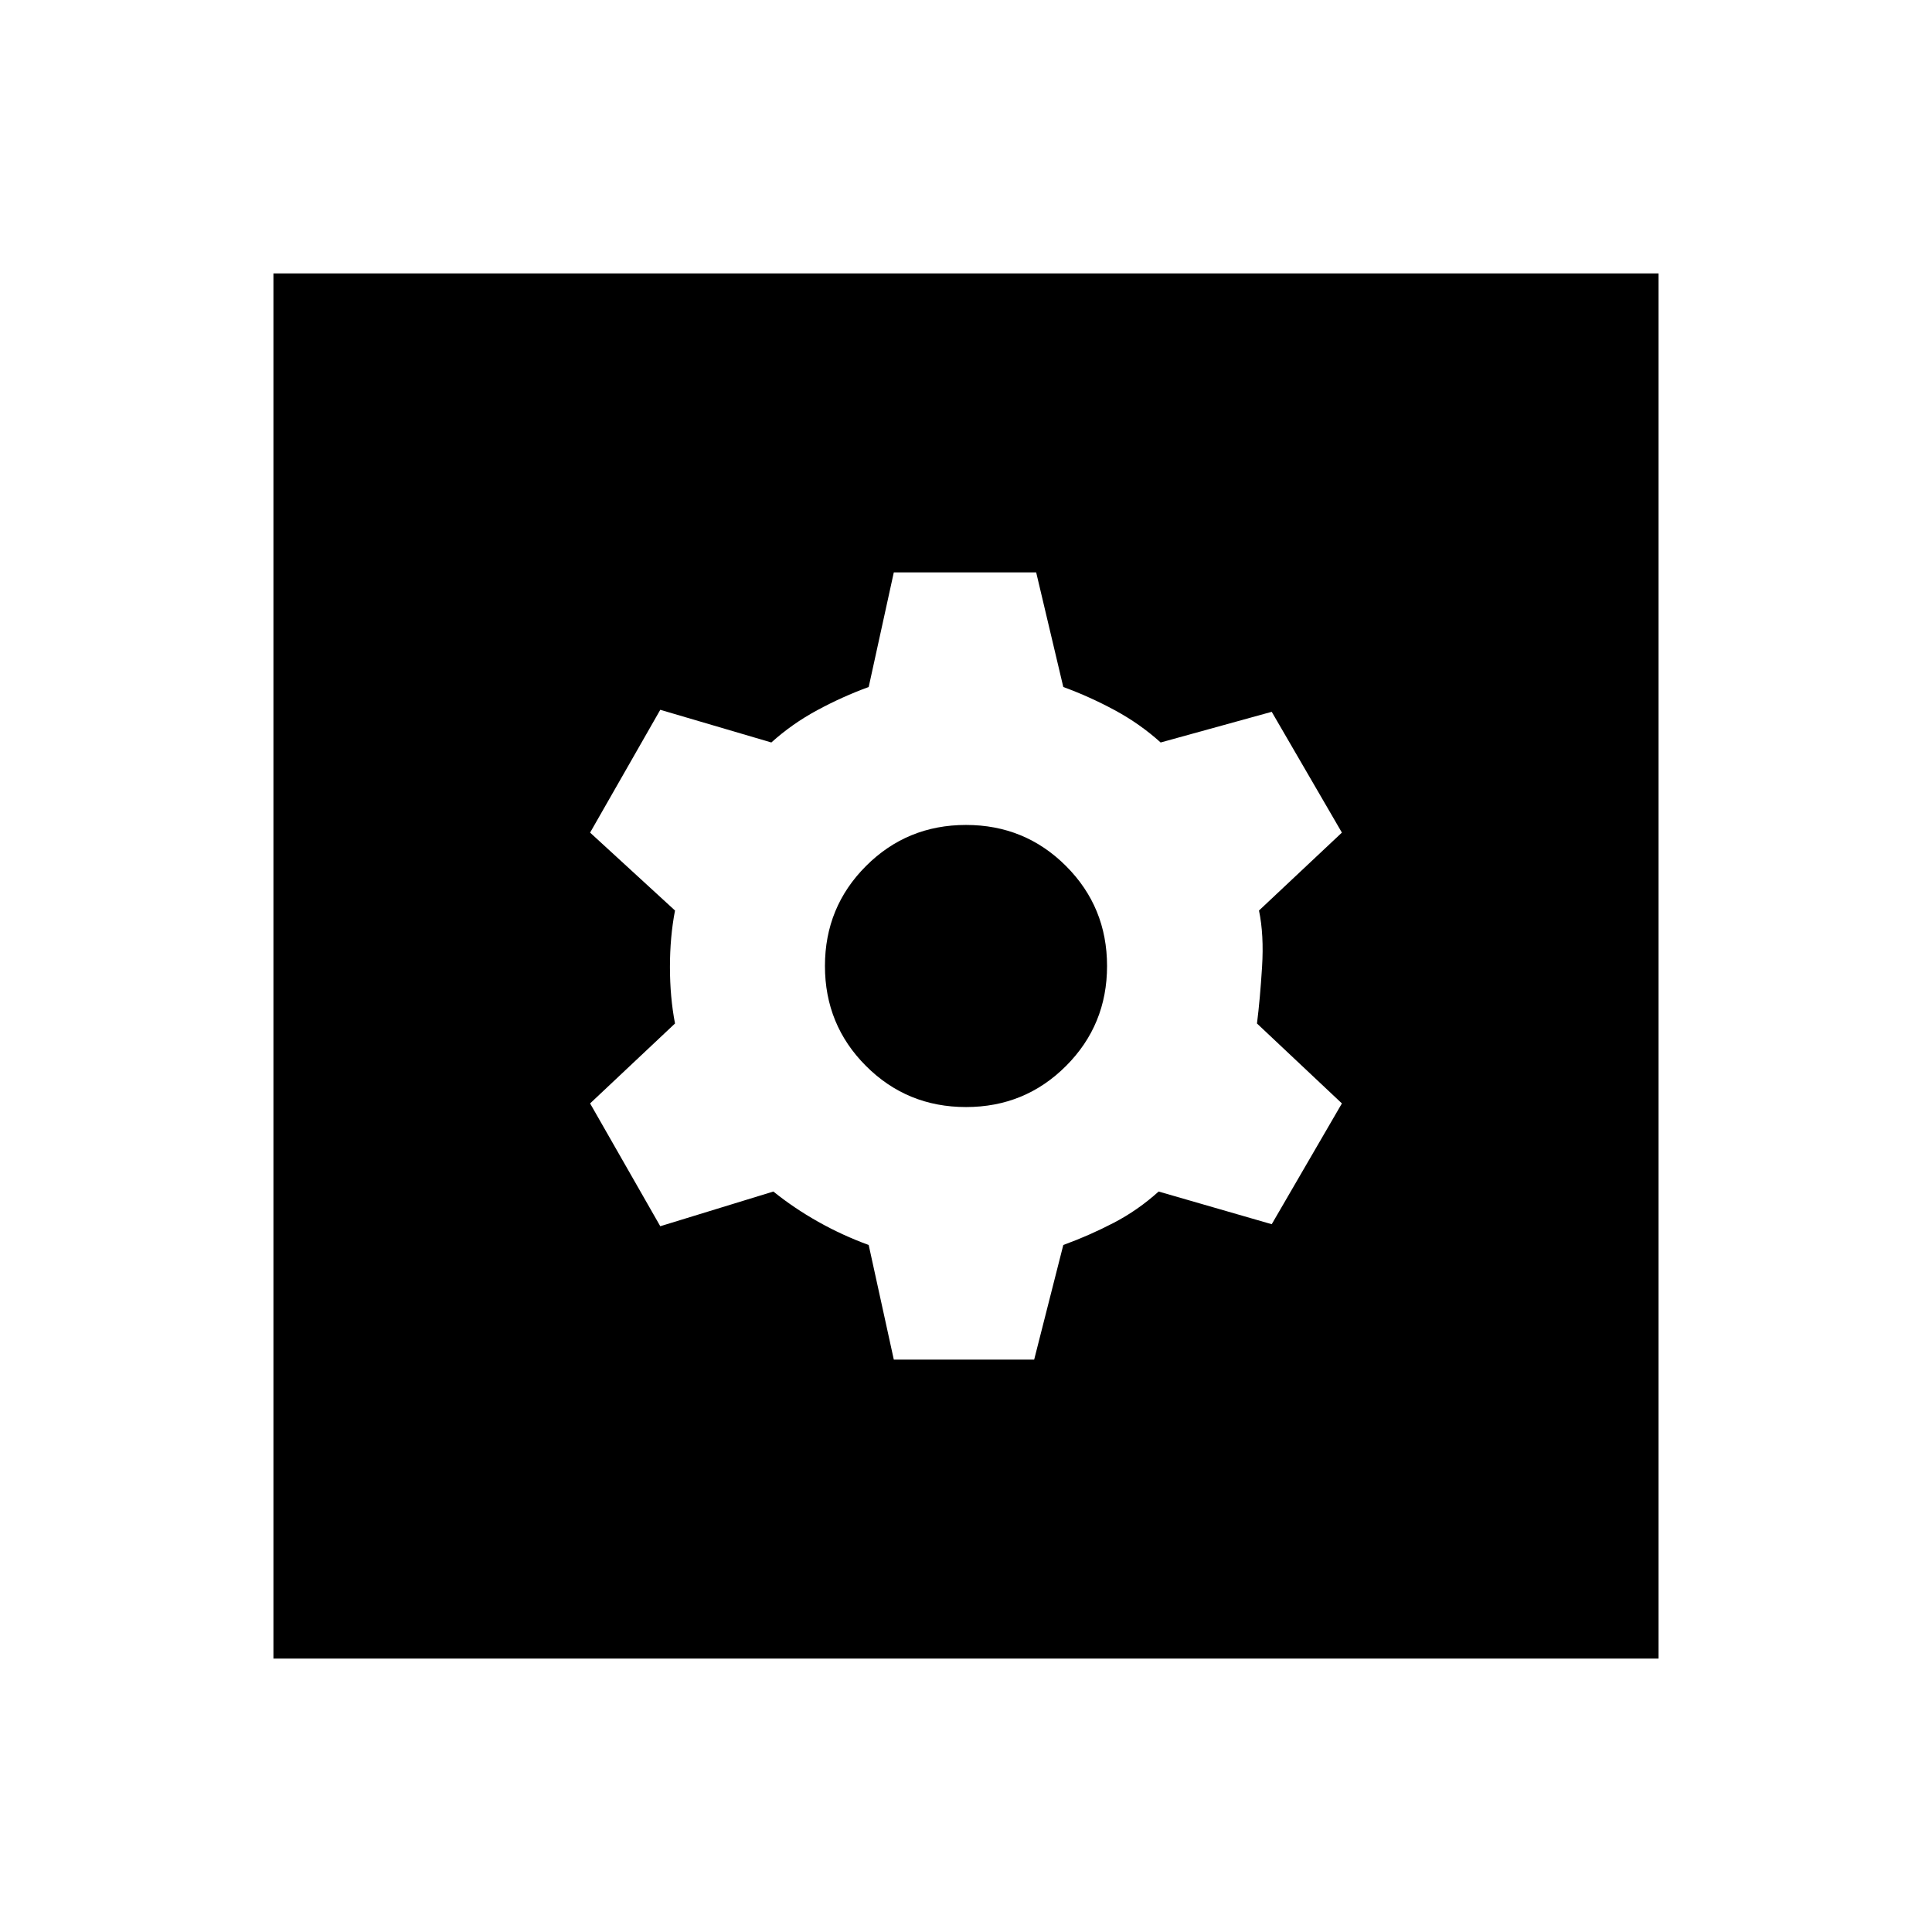 <svg xmlns="http://www.w3.org/2000/svg" height="20" viewBox="0 -960 960 960" width="20"><path d="M444.13-284.413h69.74l14.478-56.957q13.043-4.76 25.065-11.021 12.022-6.261 22.304-15.544l56.196 16.239 34.87-60.021-42.196-39.718q1.522-12.043 2.522-28.065 1-16.022-1.522-28.065l41.196-38.718-34.87-60.021-55.196 15.239q-10.282-9.283-22.804-16.044-12.522-6.761-25.565-11.521l-13.478-56.957h-70.74l-12.478 56.957q-13.043 4.76-25.565 11.521-12.522 6.761-22.804 16.044l-55.196-16.239-34.87 61.021 42.196 38.718q-2.522 13.043-2.522 28.065 0 15.022 2.522 28.065l-42.196 39.718 34.87 61.021 56.196-17.239q10.282 8.283 22.304 15.044 12.022 6.761 25.065 11.521l12.478 56.957Zm35.87-125.5q-29.283 0-49.685-20.402T409.913-480q0-29.283 20.402-49.685T480-550.087q29.283 0 49.685 20.402T550.087-480q0 29.283-20.402 49.685T480-409.913ZM135.869-135.869v-688.262h688.262v688.262H135.869Z"/></svg>